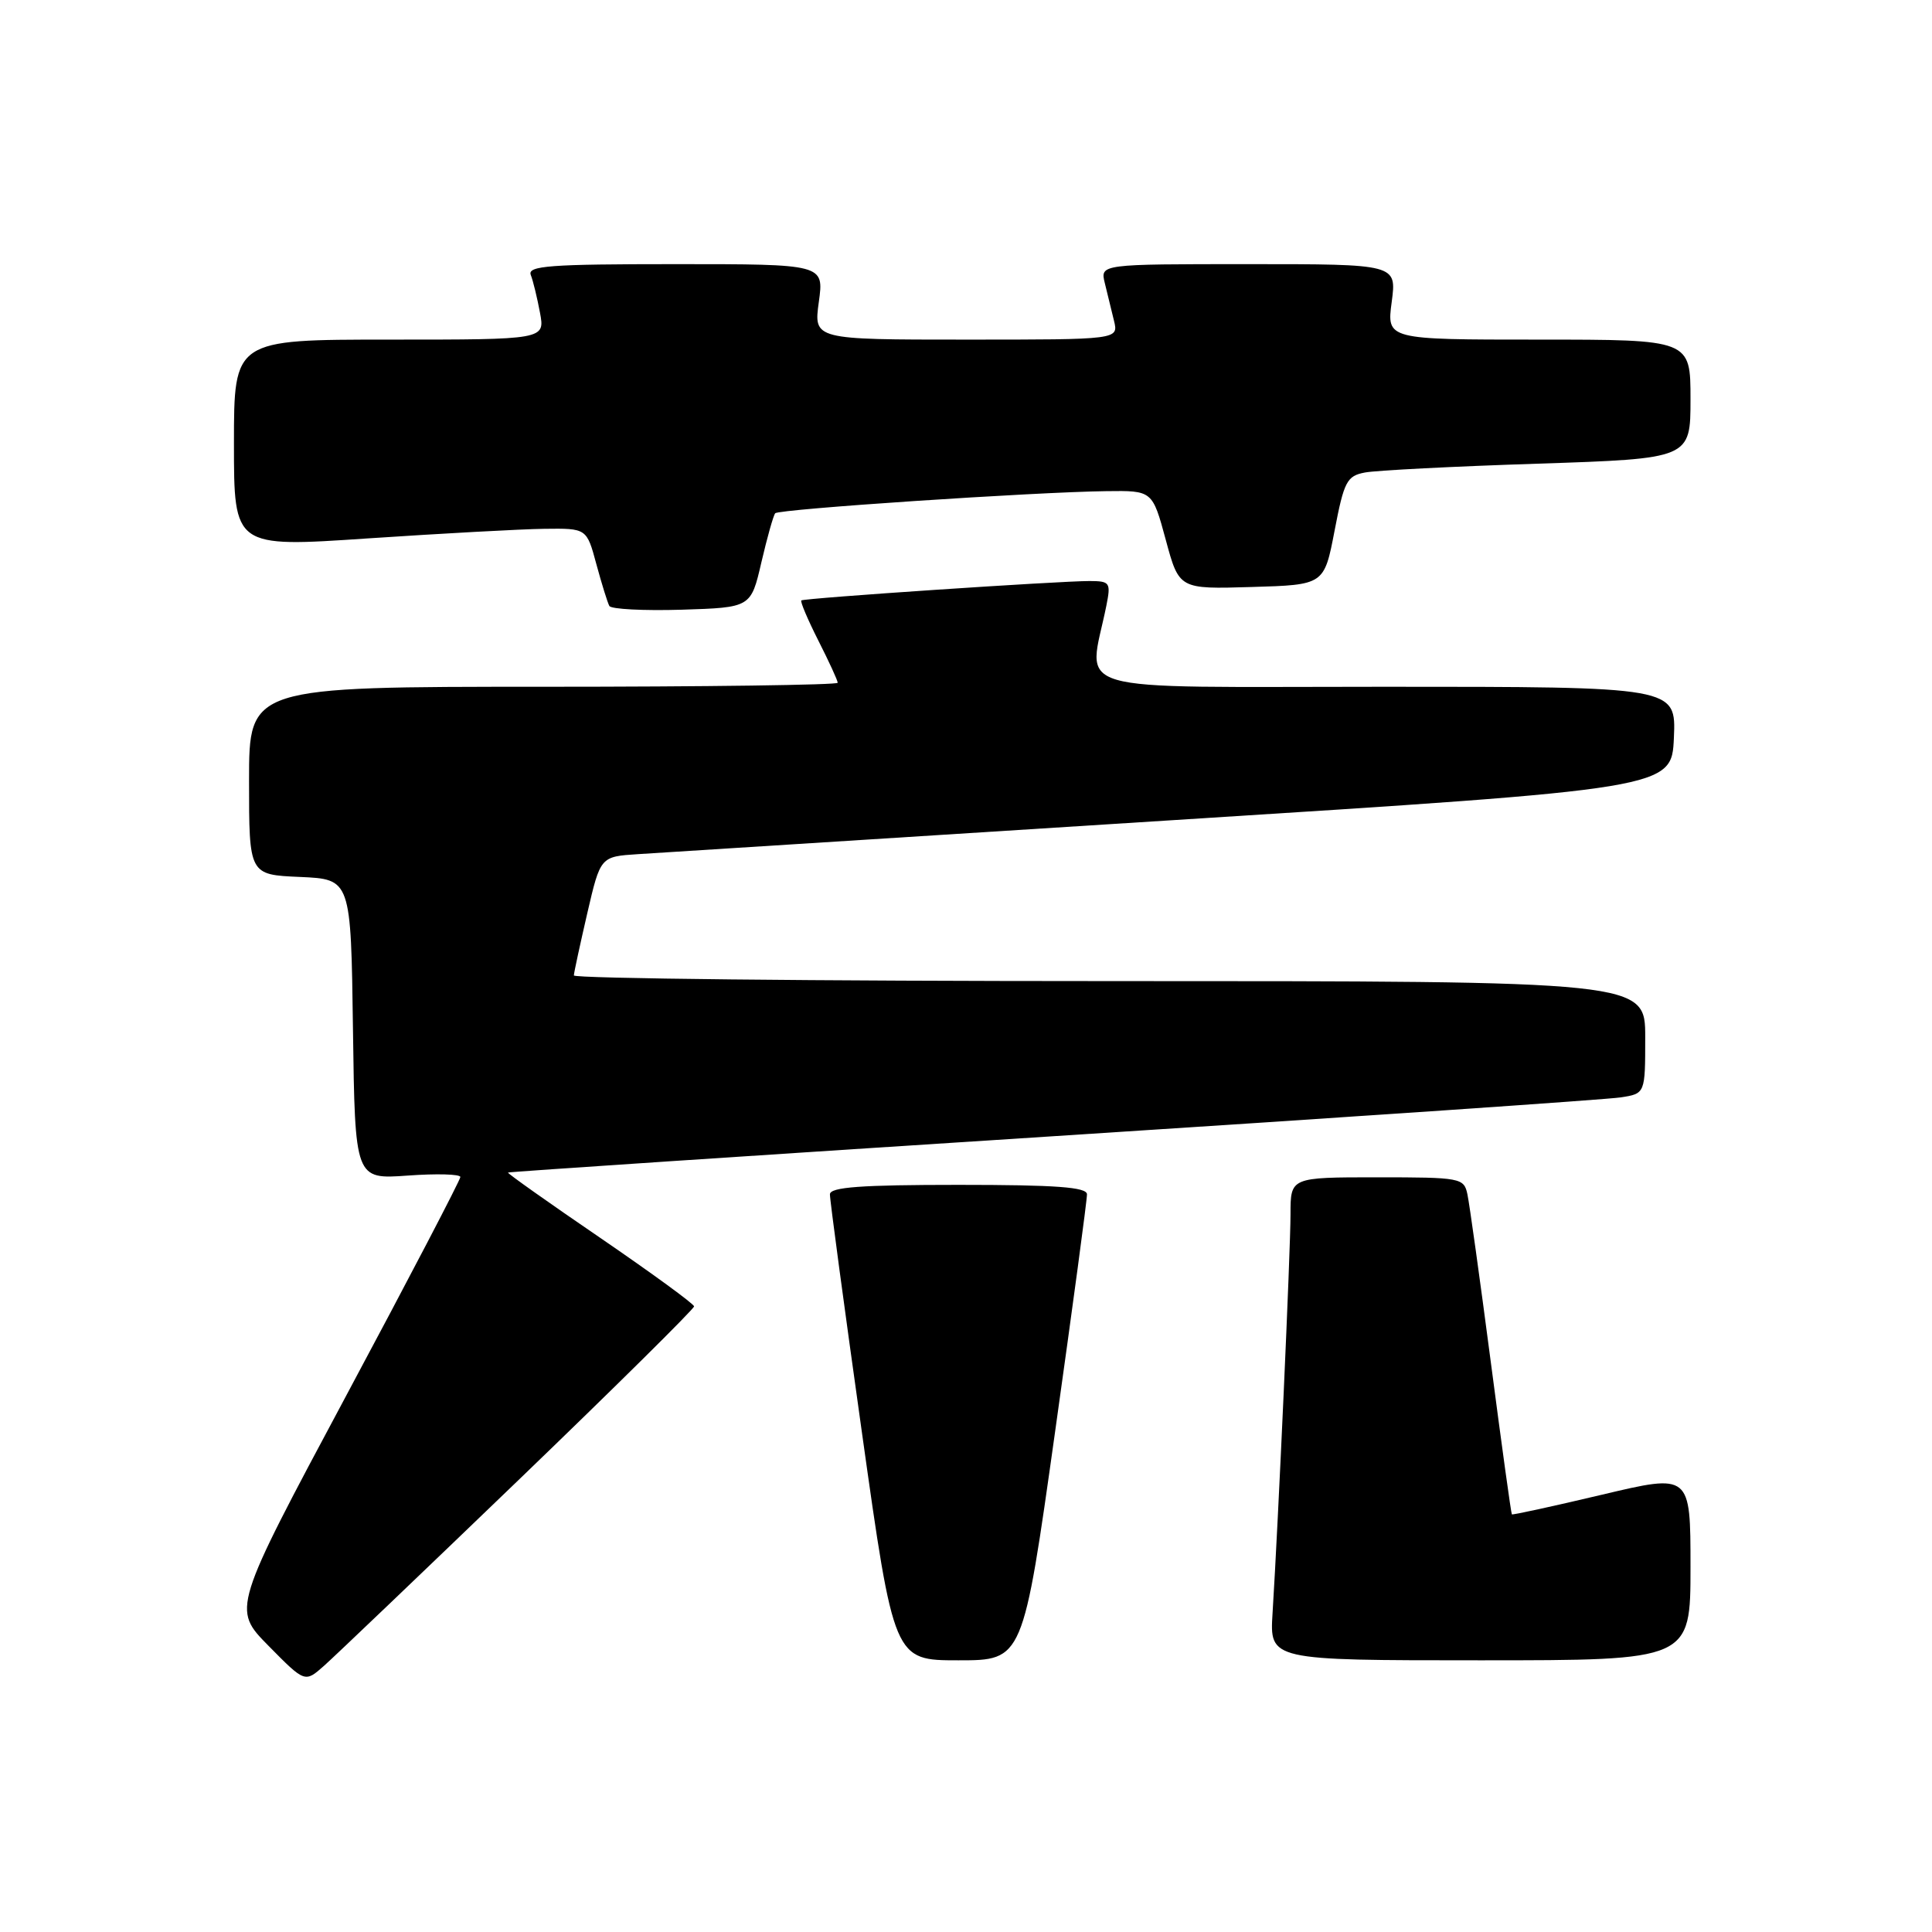 <?xml version="1.0" encoding="UTF-8" standalone="no"?>
<!DOCTYPE svg PUBLIC "-//W3C//DTD SVG 1.1//EN" "http://www.w3.org/Graphics/SVG/1.1/DTD/svg11.dtd" >
<svg xmlns="http://www.w3.org/2000/svg" xmlns:xlink="http://www.w3.org/1999/xlink" version="1.1" viewBox="0 0 256 256">
 <g >
 <path fill="currentColor"
d=" M 68.72 196.10 C 81.52 183.78 91.98 173.43 91.97 173.10 C 91.95 172.77 86.35 168.69 79.53 164.02 C 72.70 159.36 67.21 155.47 67.31 155.37 C 67.41 155.27 99.90 153.11 139.50 150.56 C 179.10 148.01 212.96 145.69 214.75 145.41 C 218.00 144.91 218.00 144.91 218.00 137.45 C 218.00 130.00 218.00 130.00 147.00 130.00 C 107.95 130.00 76.02 129.66 76.04 129.25 C 76.06 128.84 76.87 125.12 77.82 121.00 C 79.56 113.50 79.56 113.50 84.53 113.18 C 87.26 113.00 119.20 110.97 155.50 108.67 C 221.50 104.49 221.50 104.49 221.80 97.75 C 222.09 91.00 222.09 91.00 183.42 91.00 C 140.37 91.00 144.22 92.12 146.60 80.25 C 147.21 77.19 147.08 77.00 144.38 76.99 C 140.43 76.98 106.58 79.25 106.18 79.56 C 106.01 79.69 107.02 82.08 108.43 84.87 C 109.84 87.65 111.00 90.17 111.00 90.47 C 111.00 90.76 93.45 91.00 72.00 91.00 C 33.00 91.00 33.00 91.00 33.00 103.45 C 33.00 115.91 33.00 115.91 39.75 116.20 C 46.50 116.50 46.50 116.50 46.77 136.38 C 47.04 156.27 47.04 156.27 54.02 155.77 C 57.86 155.49 61.00 155.58 61.00 155.96 C 61.00 156.34 54.20 169.38 45.88 184.92 C 30.76 213.19 30.76 213.19 35.58 218.08 C 40.40 222.97 40.40 222.97 42.92 220.74 C 44.31 219.51 55.92 208.42 68.72 196.10 Z  M 139.80 189.75 C 142.14 173.11 144.05 158.94 144.03 158.25 C 144.01 157.30 139.92 157.00 127.00 157.00 C 114.08 157.00 109.99 157.30 109.97 158.25 C 109.95 158.94 111.86 173.11 114.20 189.75 C 118.45 220.00 118.45 220.00 127.00 220.00 C 135.55 220.00 135.55 220.00 139.80 189.75 Z  M 224.00 207.64 C 224.00 195.27 224.00 195.27 212.25 198.06 C 205.79 199.59 200.43 200.76 200.33 200.66 C 200.23 200.57 198.98 191.49 197.54 180.49 C 196.10 169.50 194.71 159.49 194.44 158.25 C 193.98 156.08 193.58 156.00 182.48 156.00 C 171.00 156.00 171.00 156.00 171.00 160.87 C 171.00 165.67 169.38 201.62 168.62 213.75 C 168.23 220.00 168.23 220.00 196.12 220.00 C 224.00 220.00 224.00 220.00 224.00 207.64 Z  M 100.89 74.50 C 101.66 71.20 102.48 68.28 102.72 68.01 C 103.20 67.46 137.03 65.20 146.60 65.08 C 152.70 65.00 152.70 65.00 154.47 71.53 C 156.24 78.07 156.24 78.07 165.85 77.78 C 175.46 77.50 175.46 77.50 176.84 70.31 C 178.09 63.78 178.47 63.06 180.86 62.61 C 182.31 62.33 192.61 61.80 203.75 61.44 C 224.00 60.77 224.00 60.77 224.00 52.88 C 224.00 45.00 224.00 45.00 203.87 45.00 C 183.74 45.00 183.74 45.00 184.41 40.00 C 185.07 35.00 185.07 35.00 165.43 35.00 C 145.78 35.00 145.78 35.00 146.39 37.50 C 146.73 38.88 147.27 41.12 147.61 42.50 C 148.22 45.00 148.22 45.00 128.01 45.00 C 107.81 45.00 107.81 45.00 108.50 40.00 C 109.19 35.00 109.19 35.00 89.49 35.00 C 72.82 35.00 69.87 35.22 70.33 36.43 C 70.64 37.21 71.18 39.46 71.55 41.43 C 72.22 45.00 72.22 45.00 51.61 45.00 C 31.00 45.00 31.00 45.00 31.00 58.77 C 31.00 72.54 31.00 72.54 48.75 71.34 C 58.51 70.69 69.03 70.11 72.12 70.07 C 77.74 70.00 77.74 70.00 79.02 74.75 C 79.73 77.36 80.50 79.85 80.74 80.29 C 80.97 80.72 85.29 80.94 90.33 80.79 C 99.50 80.50 99.50 80.50 100.89 74.50 Z "/>
</g>
</svg>
